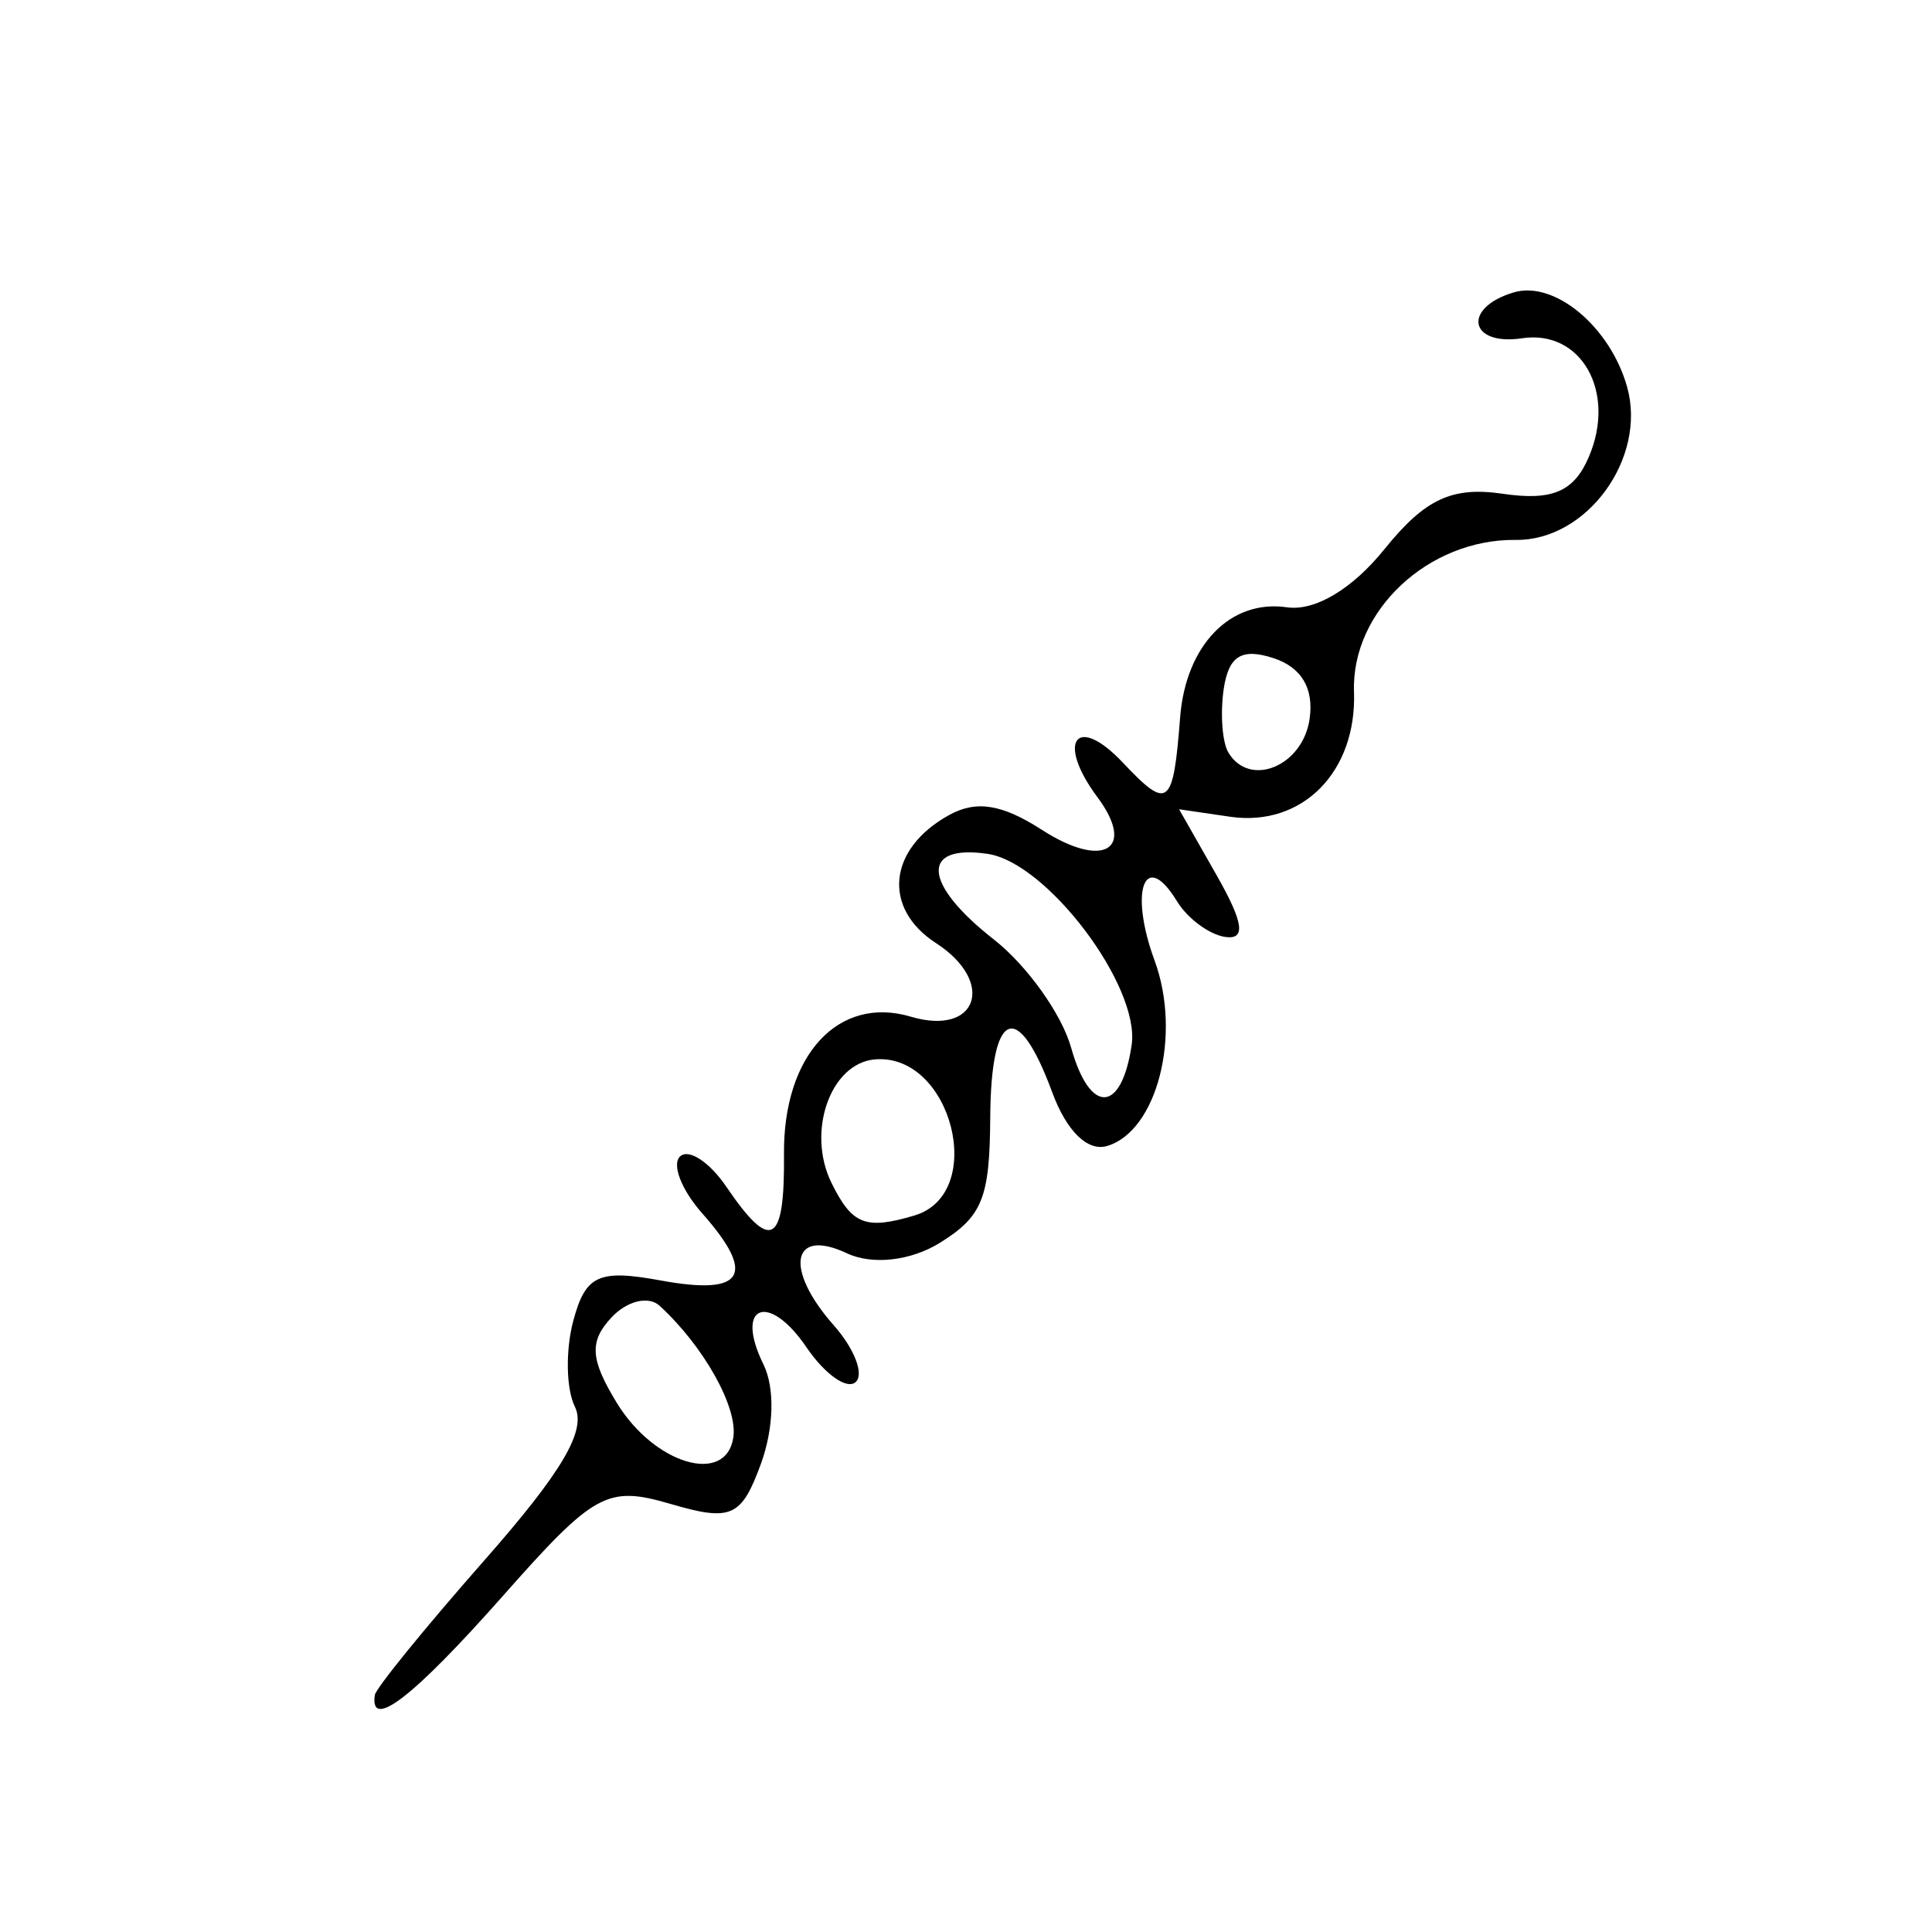 <svg xmlns="http://www.w3.org/2000/svg" stroke="currentColor" fill="currentColor" stroke-width="0" viewBox="0 0 24 24">
   <path
      d="M4.656 21.057c.012-.084.621-.833 1.353-1.665.972-1.104 1.278-1.621 1.133-1.916-.11-.222-.118-.703-.02-1.07.152-.567.314-.641 1.089-.499 1.033.19 1.19-.068.51-.837-.257-.291-.38-.609-.271-.706.108-.097.365.073.572.377.556.818.727.722.717-.401-.012-1.233.676-1.979 1.577-1.71.827.245 1.058-.43.312-.914-.671-.435-.596-1.173.162-1.591.338-.187.658-.136 1.155.185.76.49 1.173.244.687-.408-.516-.694-.262-1.041.315-.43.566.6.627.551.713-.56.07-.897.625-1.47 1.326-1.368.348.051.813-.226 1.214-.724.502-.622.837-.779 1.47-.686.614.09.884-.027 1.068-.46.343-.805-.094-1.582-.83-1.472-.659.099-.746-.379-.103-.57.506-.15 1.199.428 1.408 1.176.247.884-.5 1.91-1.383 1.899-1.088-.013-2.044.884-2.01 1.885.036.997-.644 1.684-1.538 1.554l-.635-.093.466.819c.337.592.366.805.106.767-.198-.03-.467-.229-.598-.443-.4-.657-.598-.132-.278.737.338.92.031 2.118-.59 2.303-.242.072-.504-.185-.682-.667-.43-1.167-.762-1.03-.77.316-.006.997-.097 1.225-.624 1.553-.362.225-.841.28-1.158.13-.686-.322-.78.196-.162.895.257.291.38.609.272.706-.108.097-.382-.097-.609-.43-.472-.696-.9-.528-.536.21.143.292.13.79-.032 1.236-.242.662-.369.718-1.124.497-.786-.23-.944-.143-2.087 1.15-1.106 1.25-1.65 1.67-1.585 1.225zm4.454-3.203c.055-.376-.37-1.133-.917-1.634-.137-.126-.406-.06-.598.147-.277.298-.263.519.066 1.058.467.767 1.36 1.031 1.449.429zm2.25-2.755c.907-.269.464-2.018-.49-1.939-.554.046-.854.899-.541 1.534.256.52.423.586 1.032.405zm2.698-2.119c.106-.73-1.052-2.266-1.79-2.373-.839-.123-.803.373.076 1.062.413.323.846.93.962 1.346.234.835.627.817.752-.035zm2.21-4.047c.056-.382-.1-.644-.45-.758-.394-.128-.556-.027-.617.386-.044.307-.018.663.06.79.266.438.922.166 1.007-.418z" />
</svg>